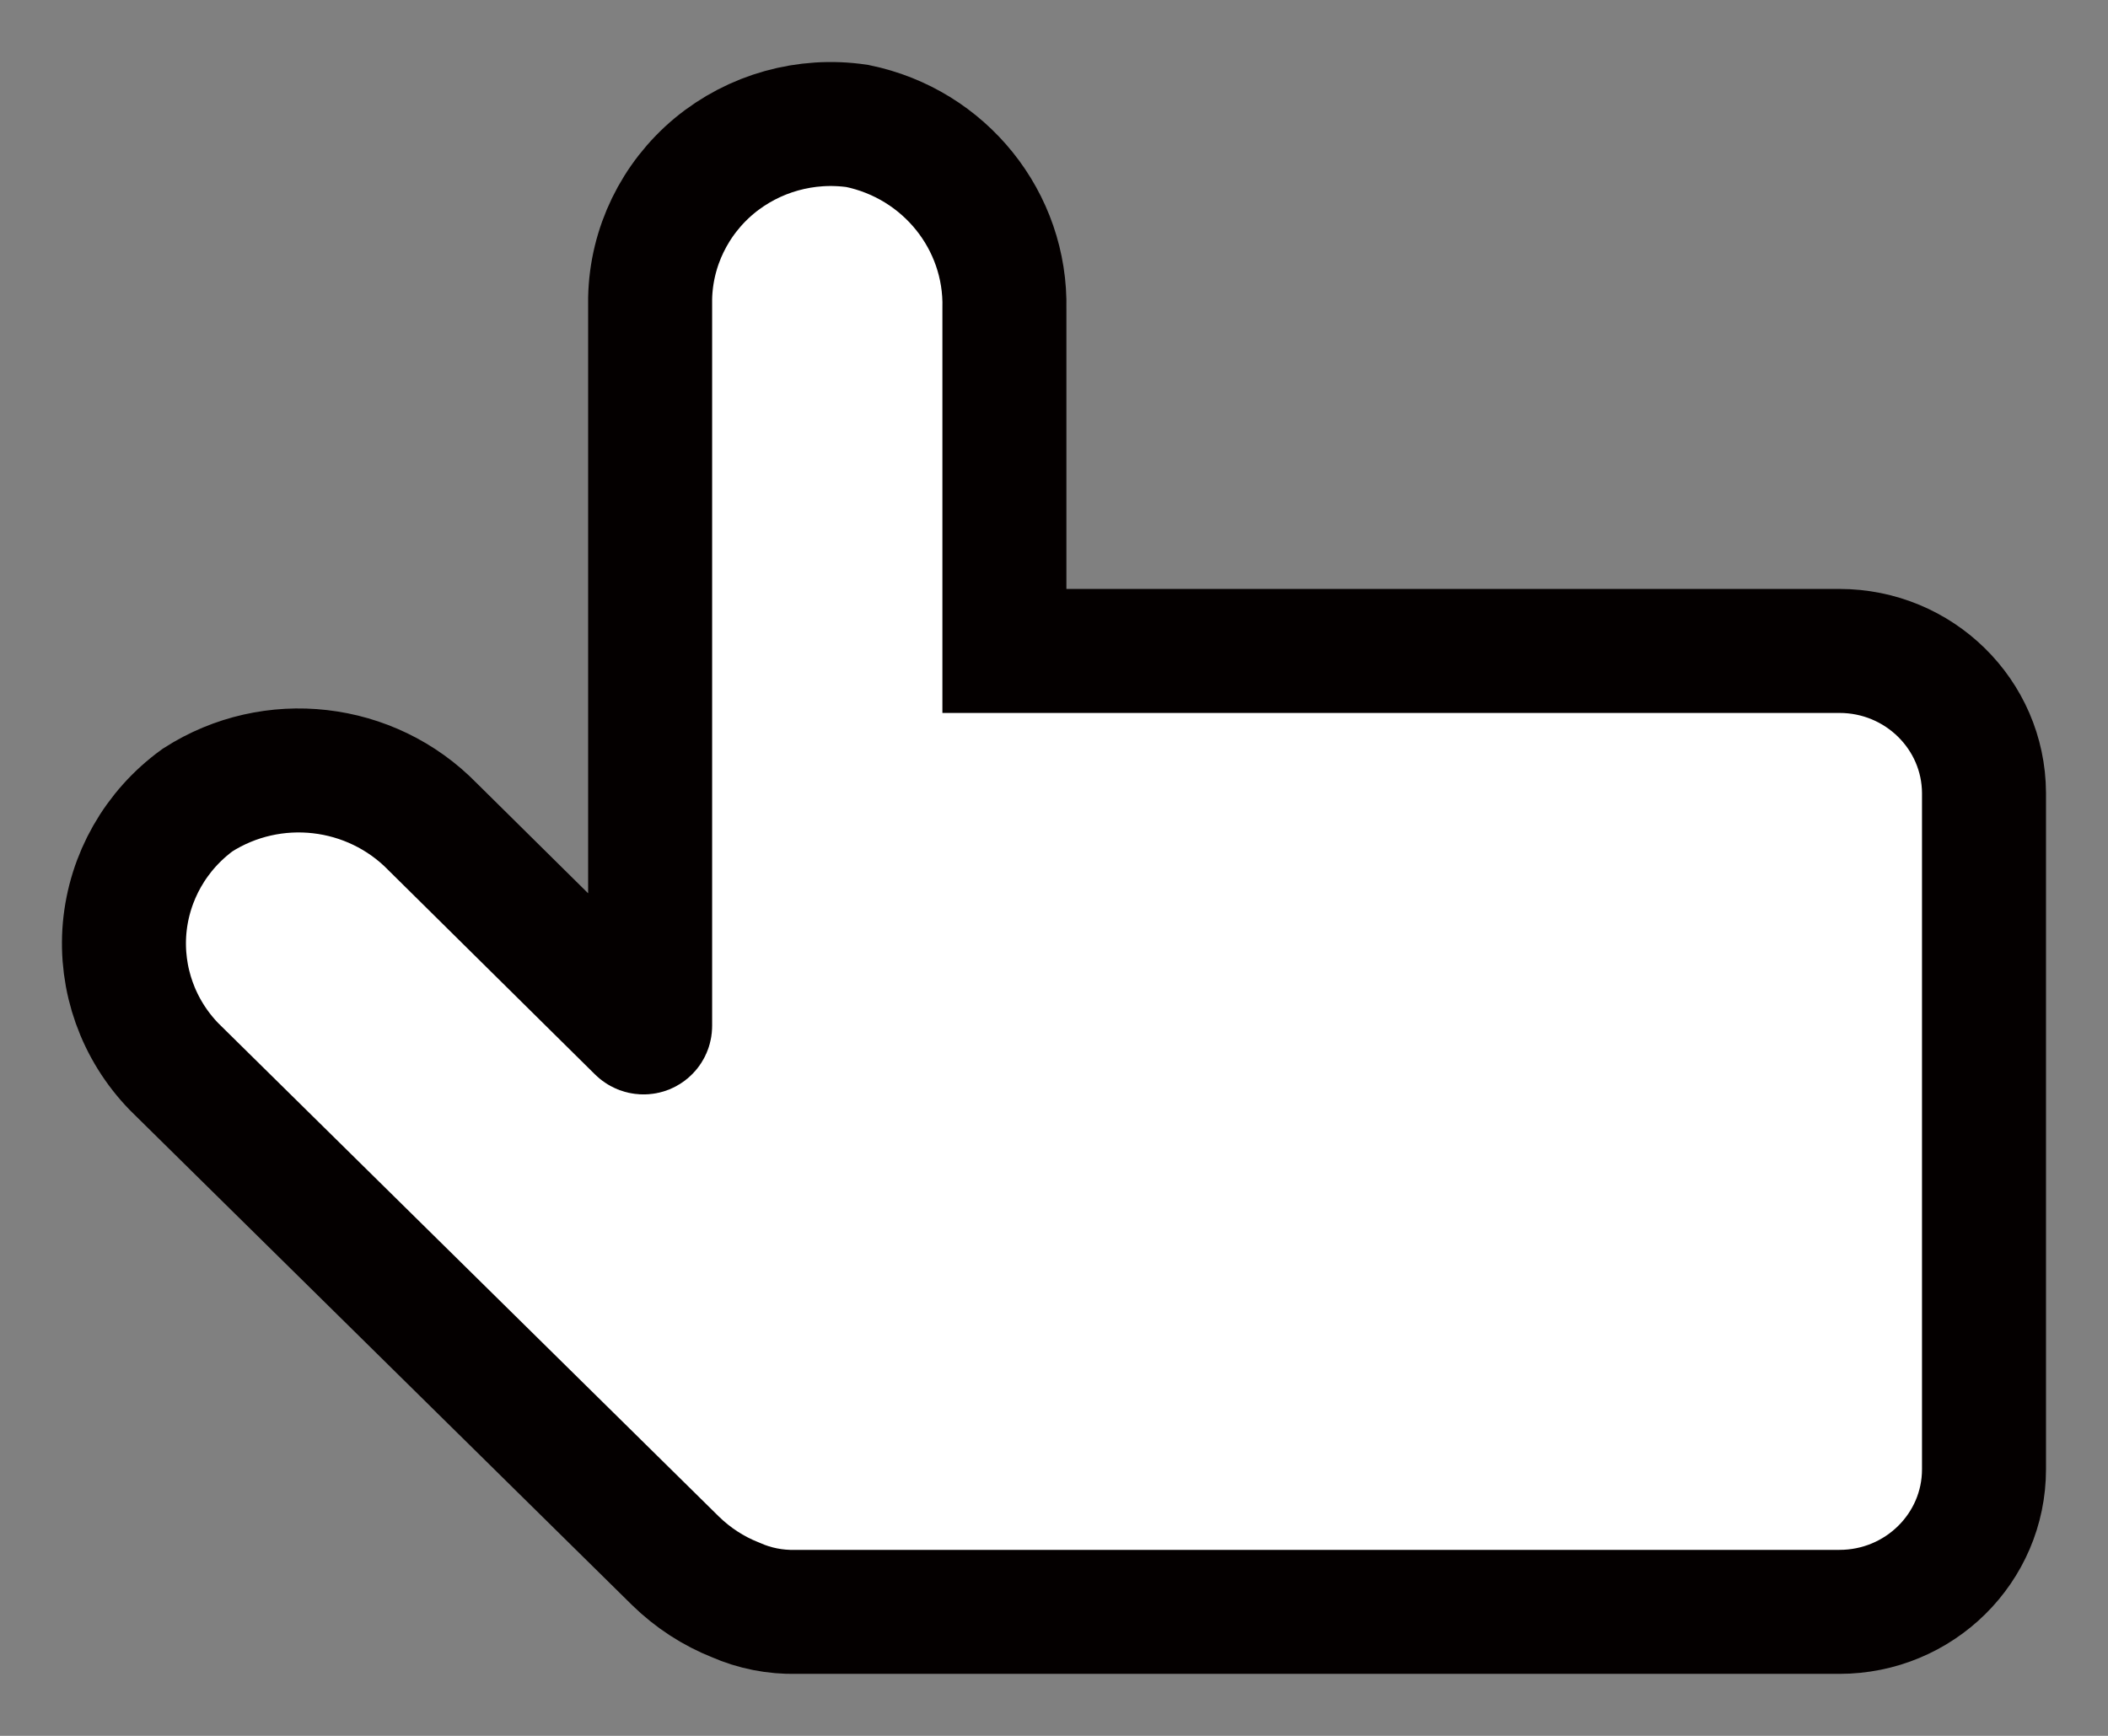 <?xml version="1.0" encoding="UTF-8"?>
<svg width="17px" height="14px" viewBox="0 0 17 14" version="1.1" xmlns="http://www.w3.org/2000/svg" xmlns:xlink="http://www.w3.org/1999/xlink">
    <rect x="0" y="0" width="17" height="14" fill="#808080" stroke="none"/>
    <title>点击</title>
    <g id="页面-1" stroke="none" stroke-width="1" fill="none" fill-rule="evenodd">
        <g id="点击" transform="translate(1, 1)" fill="#FFFFFF" fill-rule="nonzero" stroke="#040000">
            <path d="M13.834,4.25 L7.1,4.25 L7.1,1.491 C7.117,0.782 6.619,0.161 5.914,0.016 C5.5,-0.045 5.08,0.073 4.76,0.338 C4.441,0.604 4.252,0.992 4.243,1.405 L4.243,7.272 C4.244,7.294 4.231,7.314 4.21,7.323 C4.189,7.331 4.166,7.326 4.15,7.31 L2.489,5.668 C1.991,5.157 1.196,5.066 0.594,5.452 C0.256,5.697 0.042,6.073 0.005,6.485 C-0.031,6.897 0.114,7.304 0.404,7.603 L4.447,11.588 C4.586,11.724 4.751,11.832 4.933,11.904 C5.085,11.971 5.251,12.004 5.419,12 L13.834,12 C14.478,12 15,11.485 15,10.85 L15,5.395 C14.997,4.762 14.476,4.25 13.834,4.25 Z" id="路径"></path>
        </g>
    </g>
</svg>